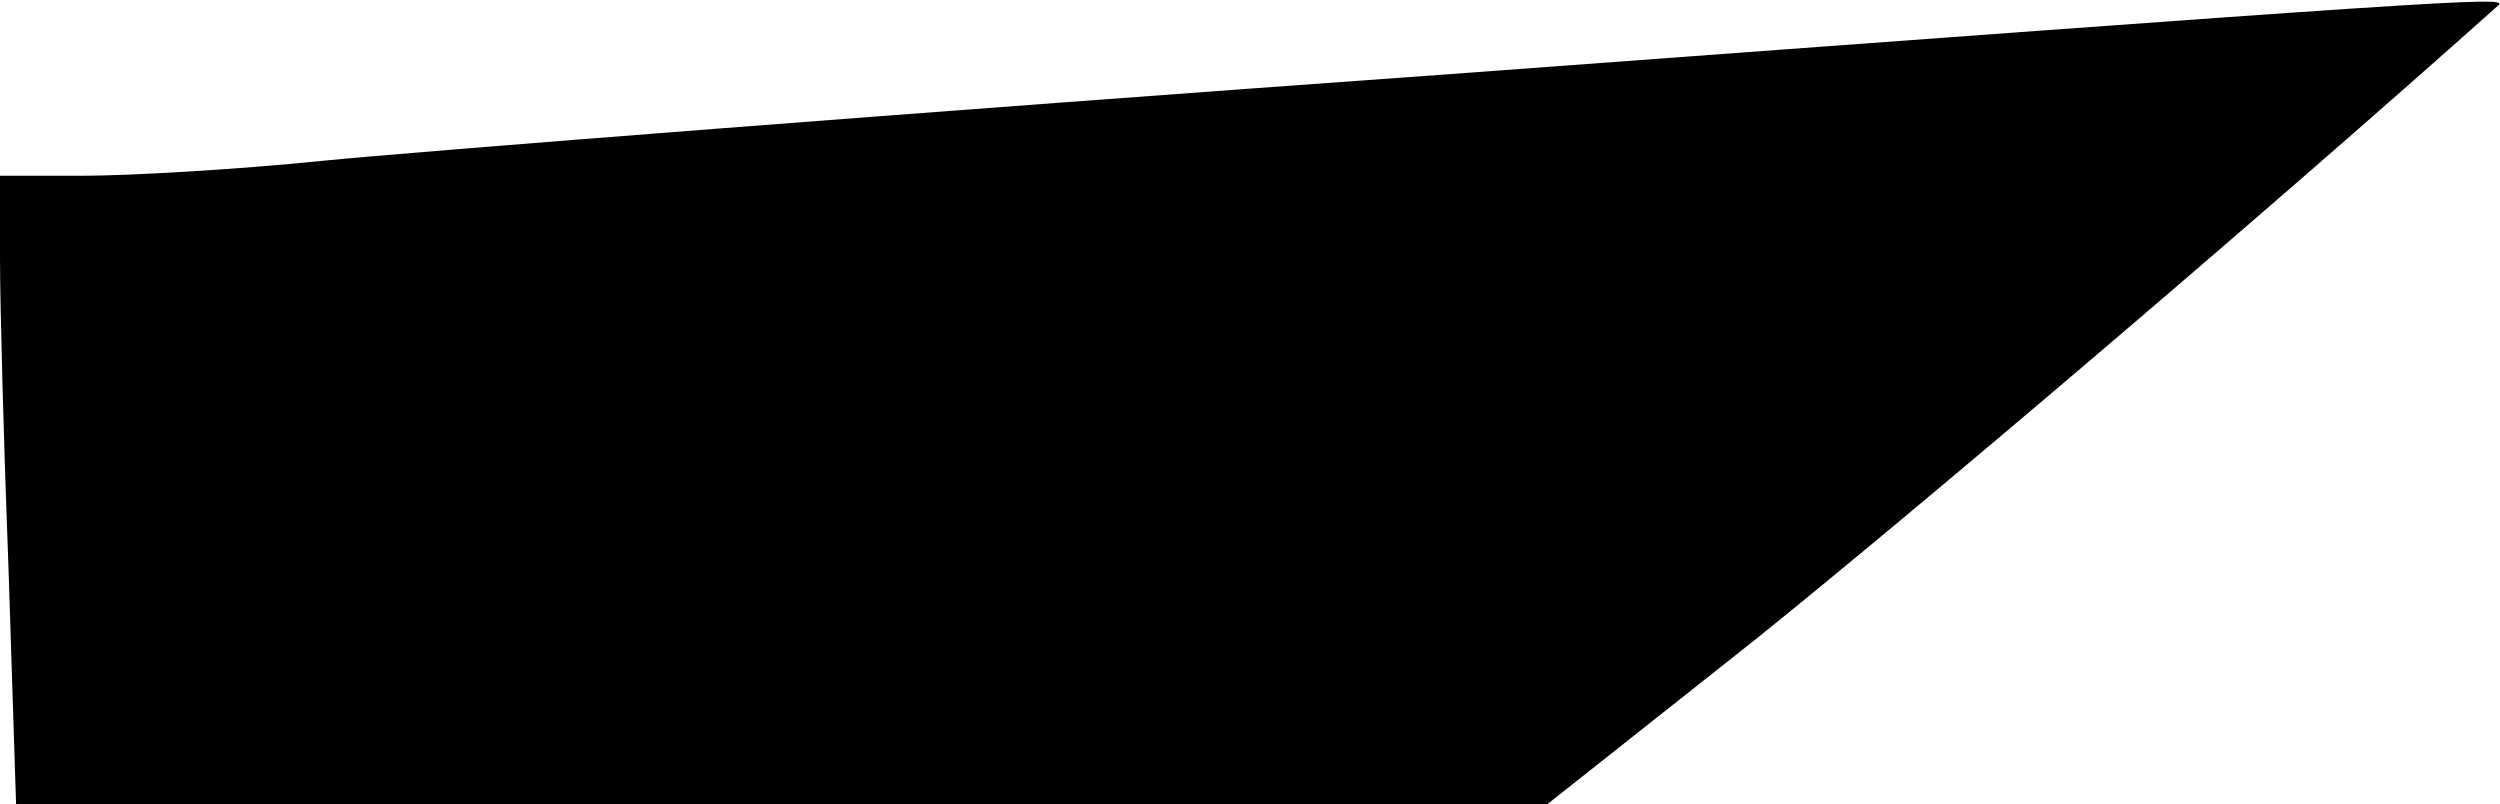 <?xml version="1.0" standalone="no"?>
<!DOCTYPE svg PUBLIC "-//W3C//DTD SVG 20010904//EN"
 "http://www.w3.org/TR/2001/REC-SVG-20010904/DTD/svg10.dtd">
<svg version="1.0" xmlns="http://www.w3.org/2000/svg"
 width="202pt" height="65pt" viewBox="0 0 202 65"
 preserveAspectRatio="xMidYMid meet">
<g transform="translate(0,65) scale(0.1,-0.1)"
fill="#000000" stroke="none">
<path fill="#000000" stroke="none" d="M1170 590 c-432 -31 -841 -63 -910 -70
-69 -7 -155 -12 -193 -12 l-67 0 0 -66 c0 -37 3 -151 7 -255 l6 -187 619 0
618 0 168 133 c127 102 404 337 601 513 7 7 -38 4 -849 -56z"/>
</g>
</svg>
